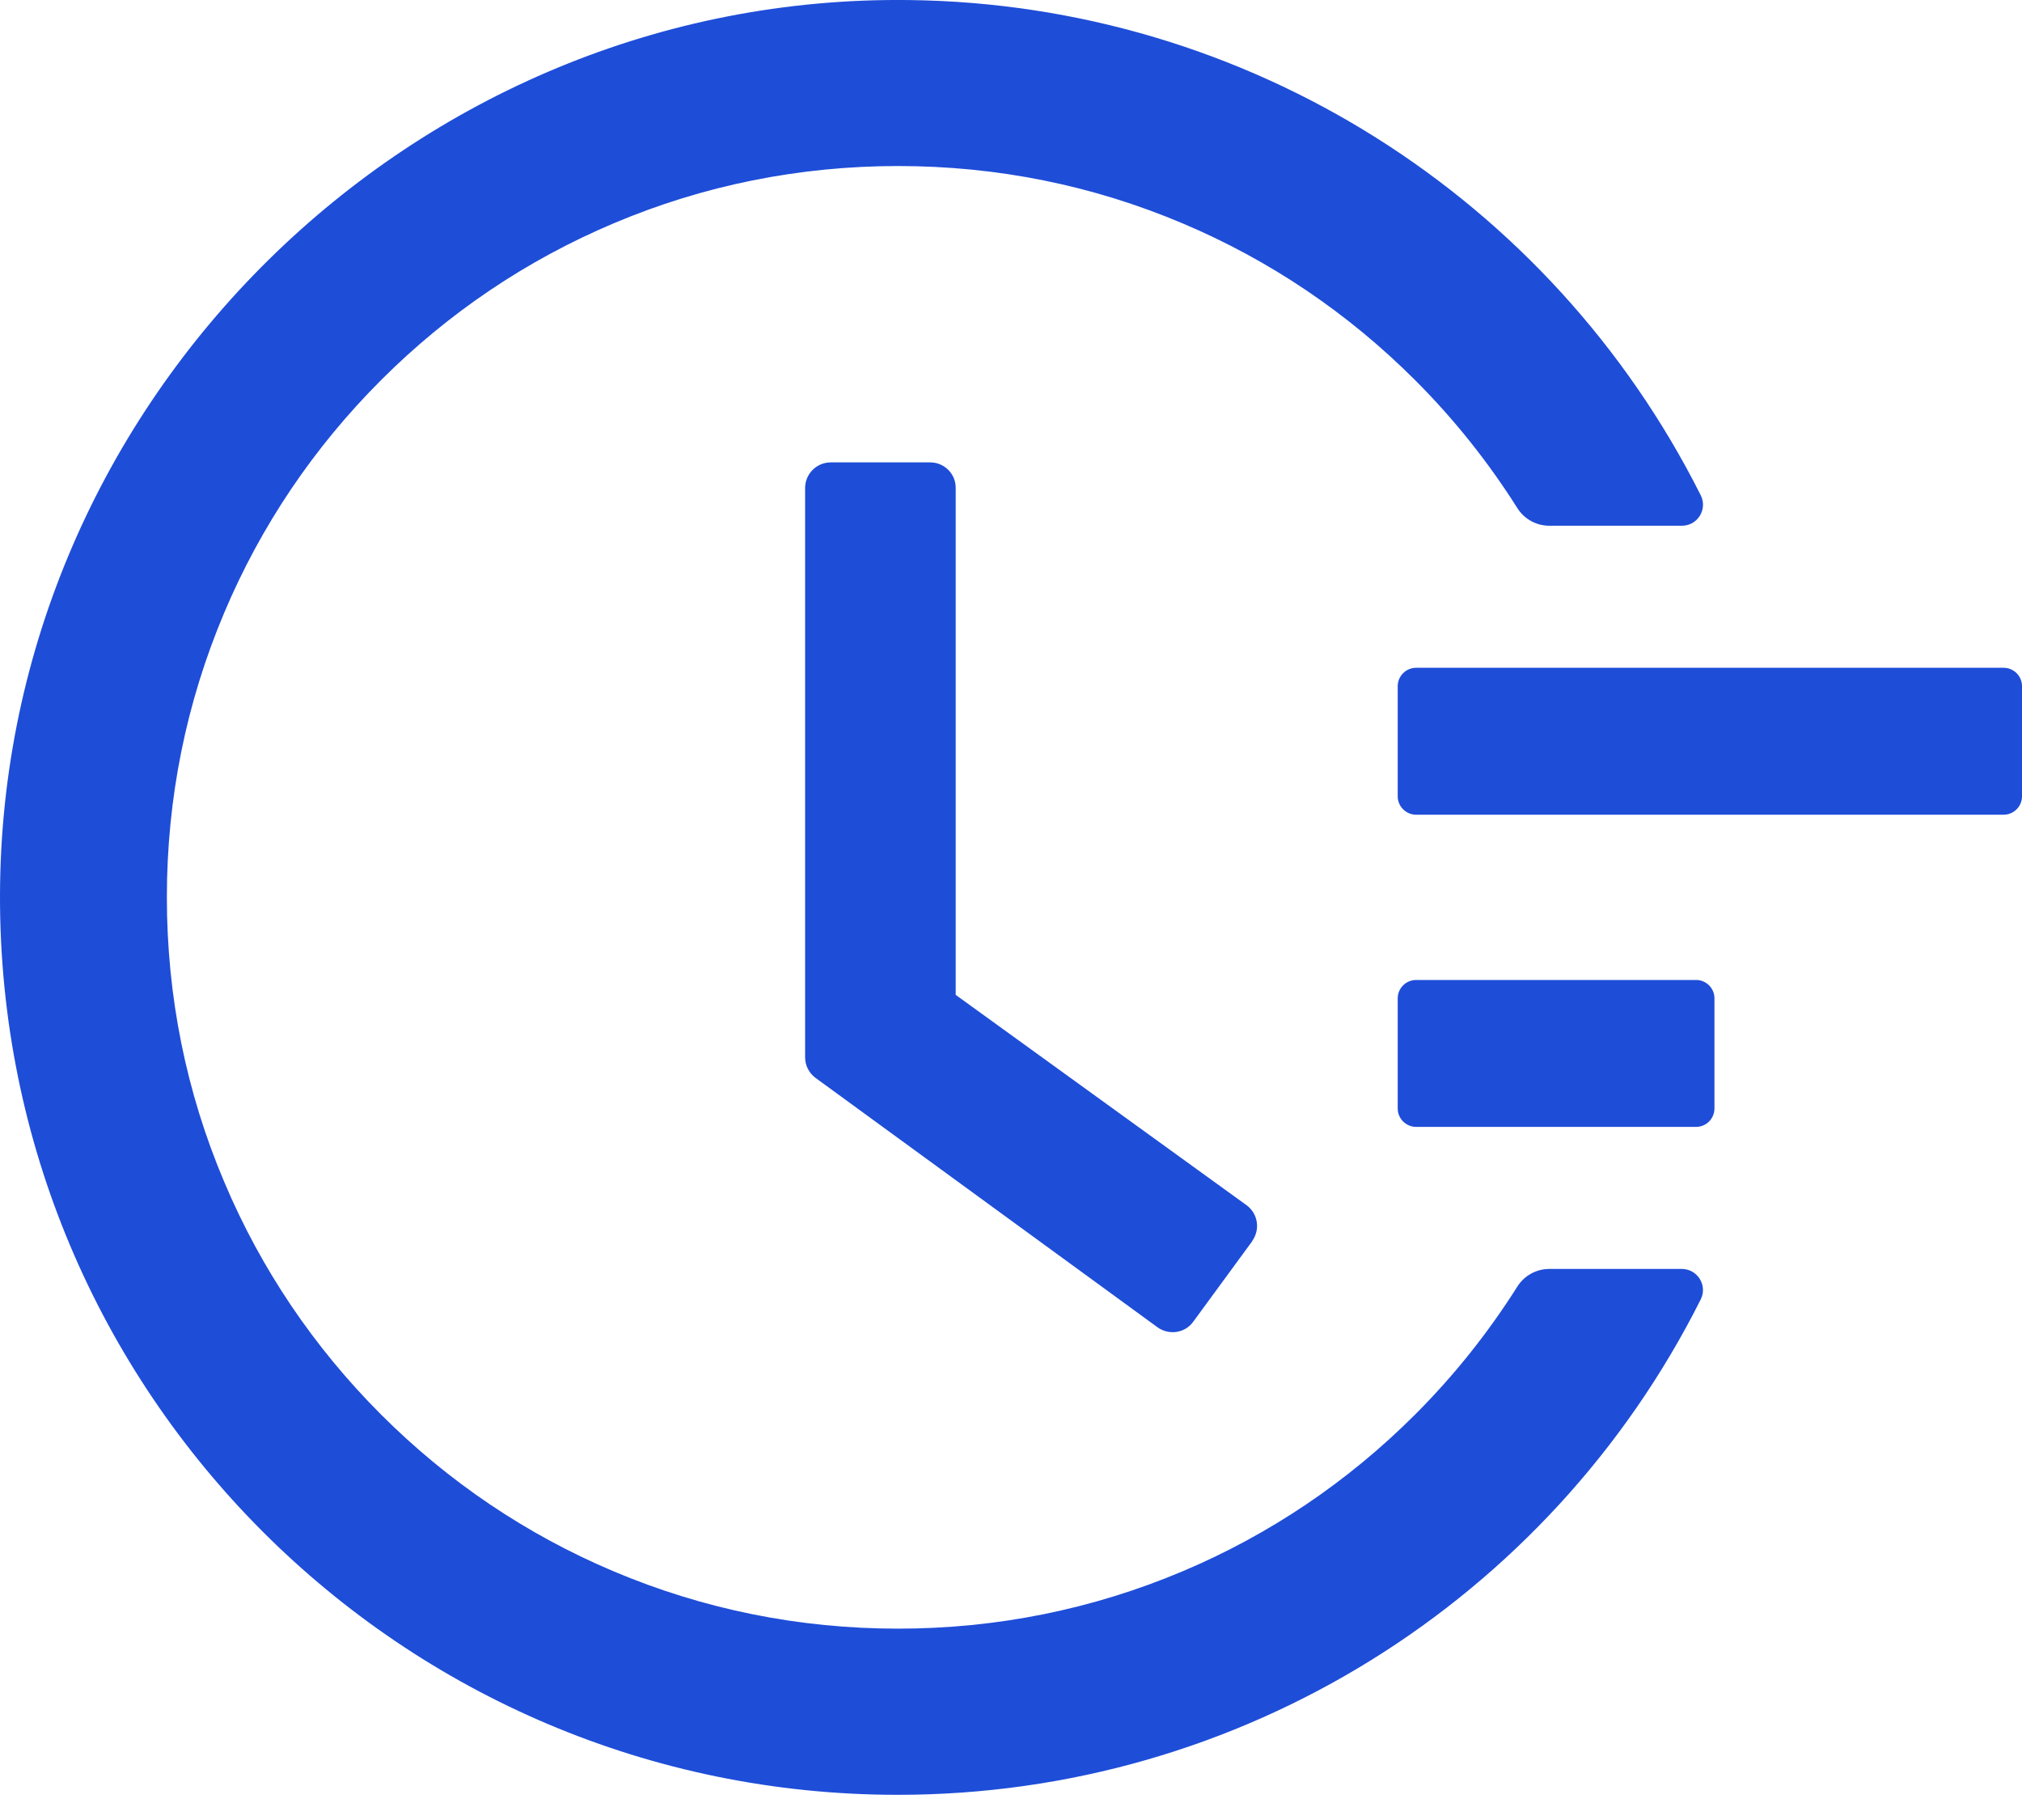 <svg width="40" height="36" viewBox="0 0 40 36" fill="none" xmlns="http://www.w3.org/2000/svg">
<path d="M39.637 13.209H28.014C27.814 13.209 27.65 13.373 27.65 13.572V15.752C27.65 15.951 27.814 16.115 28.014 16.115H39.637C39.837 16.115 40 15.951 40 15.752V13.572C40 13.373 39.837 13.209 39.637 13.209ZM33.553 19.384H28.014C27.814 19.384 27.65 19.547 27.65 19.747V21.926C27.65 22.126 27.814 22.29 28.014 22.29H33.553C33.753 22.29 33.916 22.126 33.916 21.926V19.747C33.916 19.547 33.753 19.384 33.553 19.384ZM18.402 9.146H16.436C16.154 9.146 15.927 9.373 15.927 9.654V20.914C15.927 21.077 16.005 21.227 16.136 21.323L22.897 26.253C23.124 26.417 23.442 26.371 23.605 26.144L24.772 24.551V24.546C24.935 24.319 24.885 24.001 24.658 23.838L18.906 19.679V9.654C18.91 9.373 18.679 9.146 18.402 9.146Z" fill="#1E4DD8"/>
<path d="M33.271 25.1H30.647C30.393 25.1 30.152 25.232 30.016 25.45C29.439 26.362 28.767 27.207 27.995 27.979C26.665 29.309 25.117 30.353 23.396 31.08C21.612 31.833 19.718 32.215 17.766 32.215C15.809 32.215 13.916 31.833 12.136 31.08C10.415 30.353 8.867 29.309 7.537 27.979C6.207 26.648 5.162 25.1 4.436 23.379C3.682 21.6 3.301 19.706 3.301 17.749C3.301 15.793 3.682 13.904 4.436 12.119C5.162 10.399 6.207 8.85 7.537 7.52C8.867 6.19 10.415 5.146 12.136 4.419C13.916 3.665 15.814 3.284 17.766 3.284C19.723 3.284 21.616 3.665 23.396 4.419C25.117 5.146 26.665 6.19 27.995 7.52C28.767 8.292 29.439 9.136 30.016 10.049C30.152 10.267 30.393 10.399 30.647 10.399H33.271C33.585 10.399 33.784 10.072 33.644 9.795C30.683 3.906 24.681 0.079 17.98 0.001C8.168 -0.121 0.018 7.911 3.10184e-05 17.713C-0.018 27.534 7.941 35.502 17.762 35.502C24.549 35.502 30.651 31.661 33.644 25.704C33.784 25.427 33.58 25.1 33.271 25.1Z" fill="#1E4DD8"/>
</svg>
